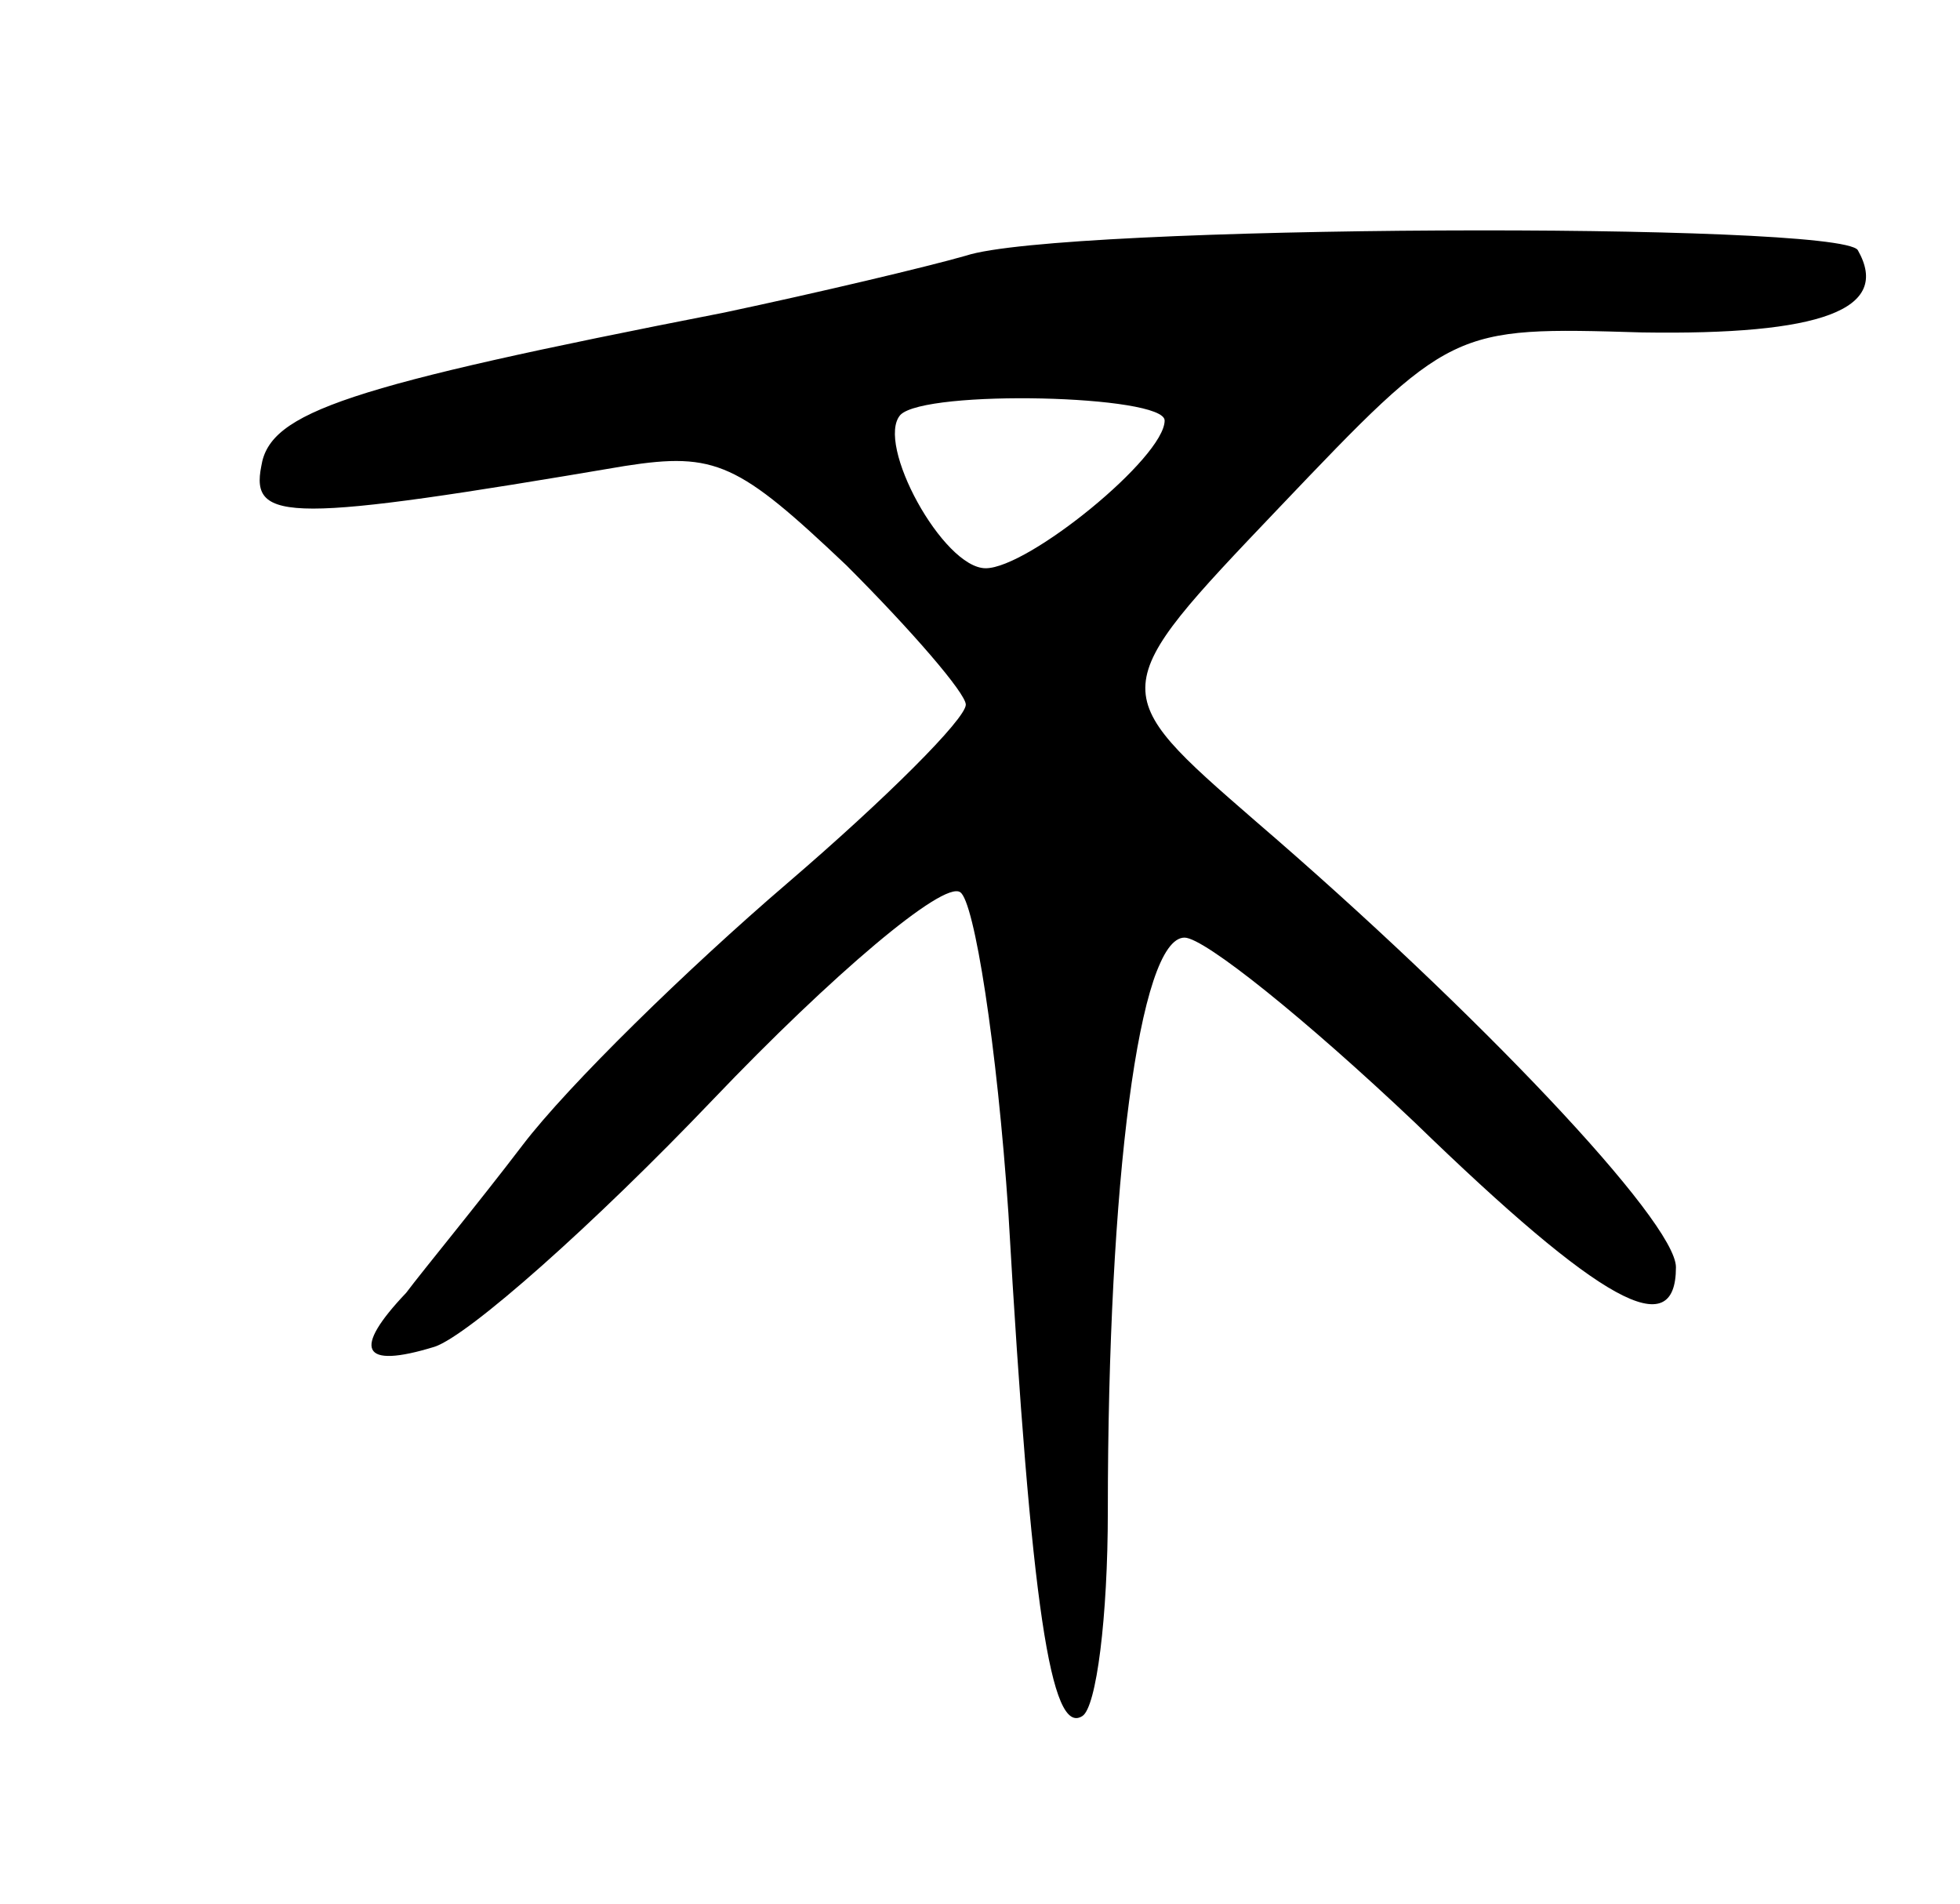 <svg version="1.0" xmlns="http://www.w3.org/2000/svg"
 width="69pt" height="67pt" viewBox="0 0 69 67"
 preserveAspectRatio="xMidYMid meet">
<g transform="translate(0,67) scale(0.1,-0.1)"
fill="#000000" stroke="none">
<path d="M340 580 c-14 -4 -52 -13 -85 -20 -133 -26 -160 -35 -163 -54 -4 -20
10 -20 128 0 32 5 40 1 78 -35 23 -23 42 -45 42 -49 0 -5 -28 -33 -63 -63 -35
-30 -77 -71 -93 -92 -16 -21 -35 -44 -41 -52 -19 -20 -16 -27 10 -19 12 4 56
43 98 87 42 44 81 77 87 73 5 -3 13 -54 17 -113 8 -139 15 -184 26 -177 5 3 9
35 9 72 0 116 11 202 27 202 7 0 43 -29 81 -65 66 -64 92 -78 92 -51 0 16 -70
90 -148 157 -53 46 -53 46 8 110 61 64 61 64 128 62 63 -1 88 8 76 29 -7 10
-281 9 -314 -2z m70 -58 c0 -13 -48 -52 -63 -52 -15 0 -39 44 -30 54 9 9 93 7
93 -2z"/>
</g>
</svg>
